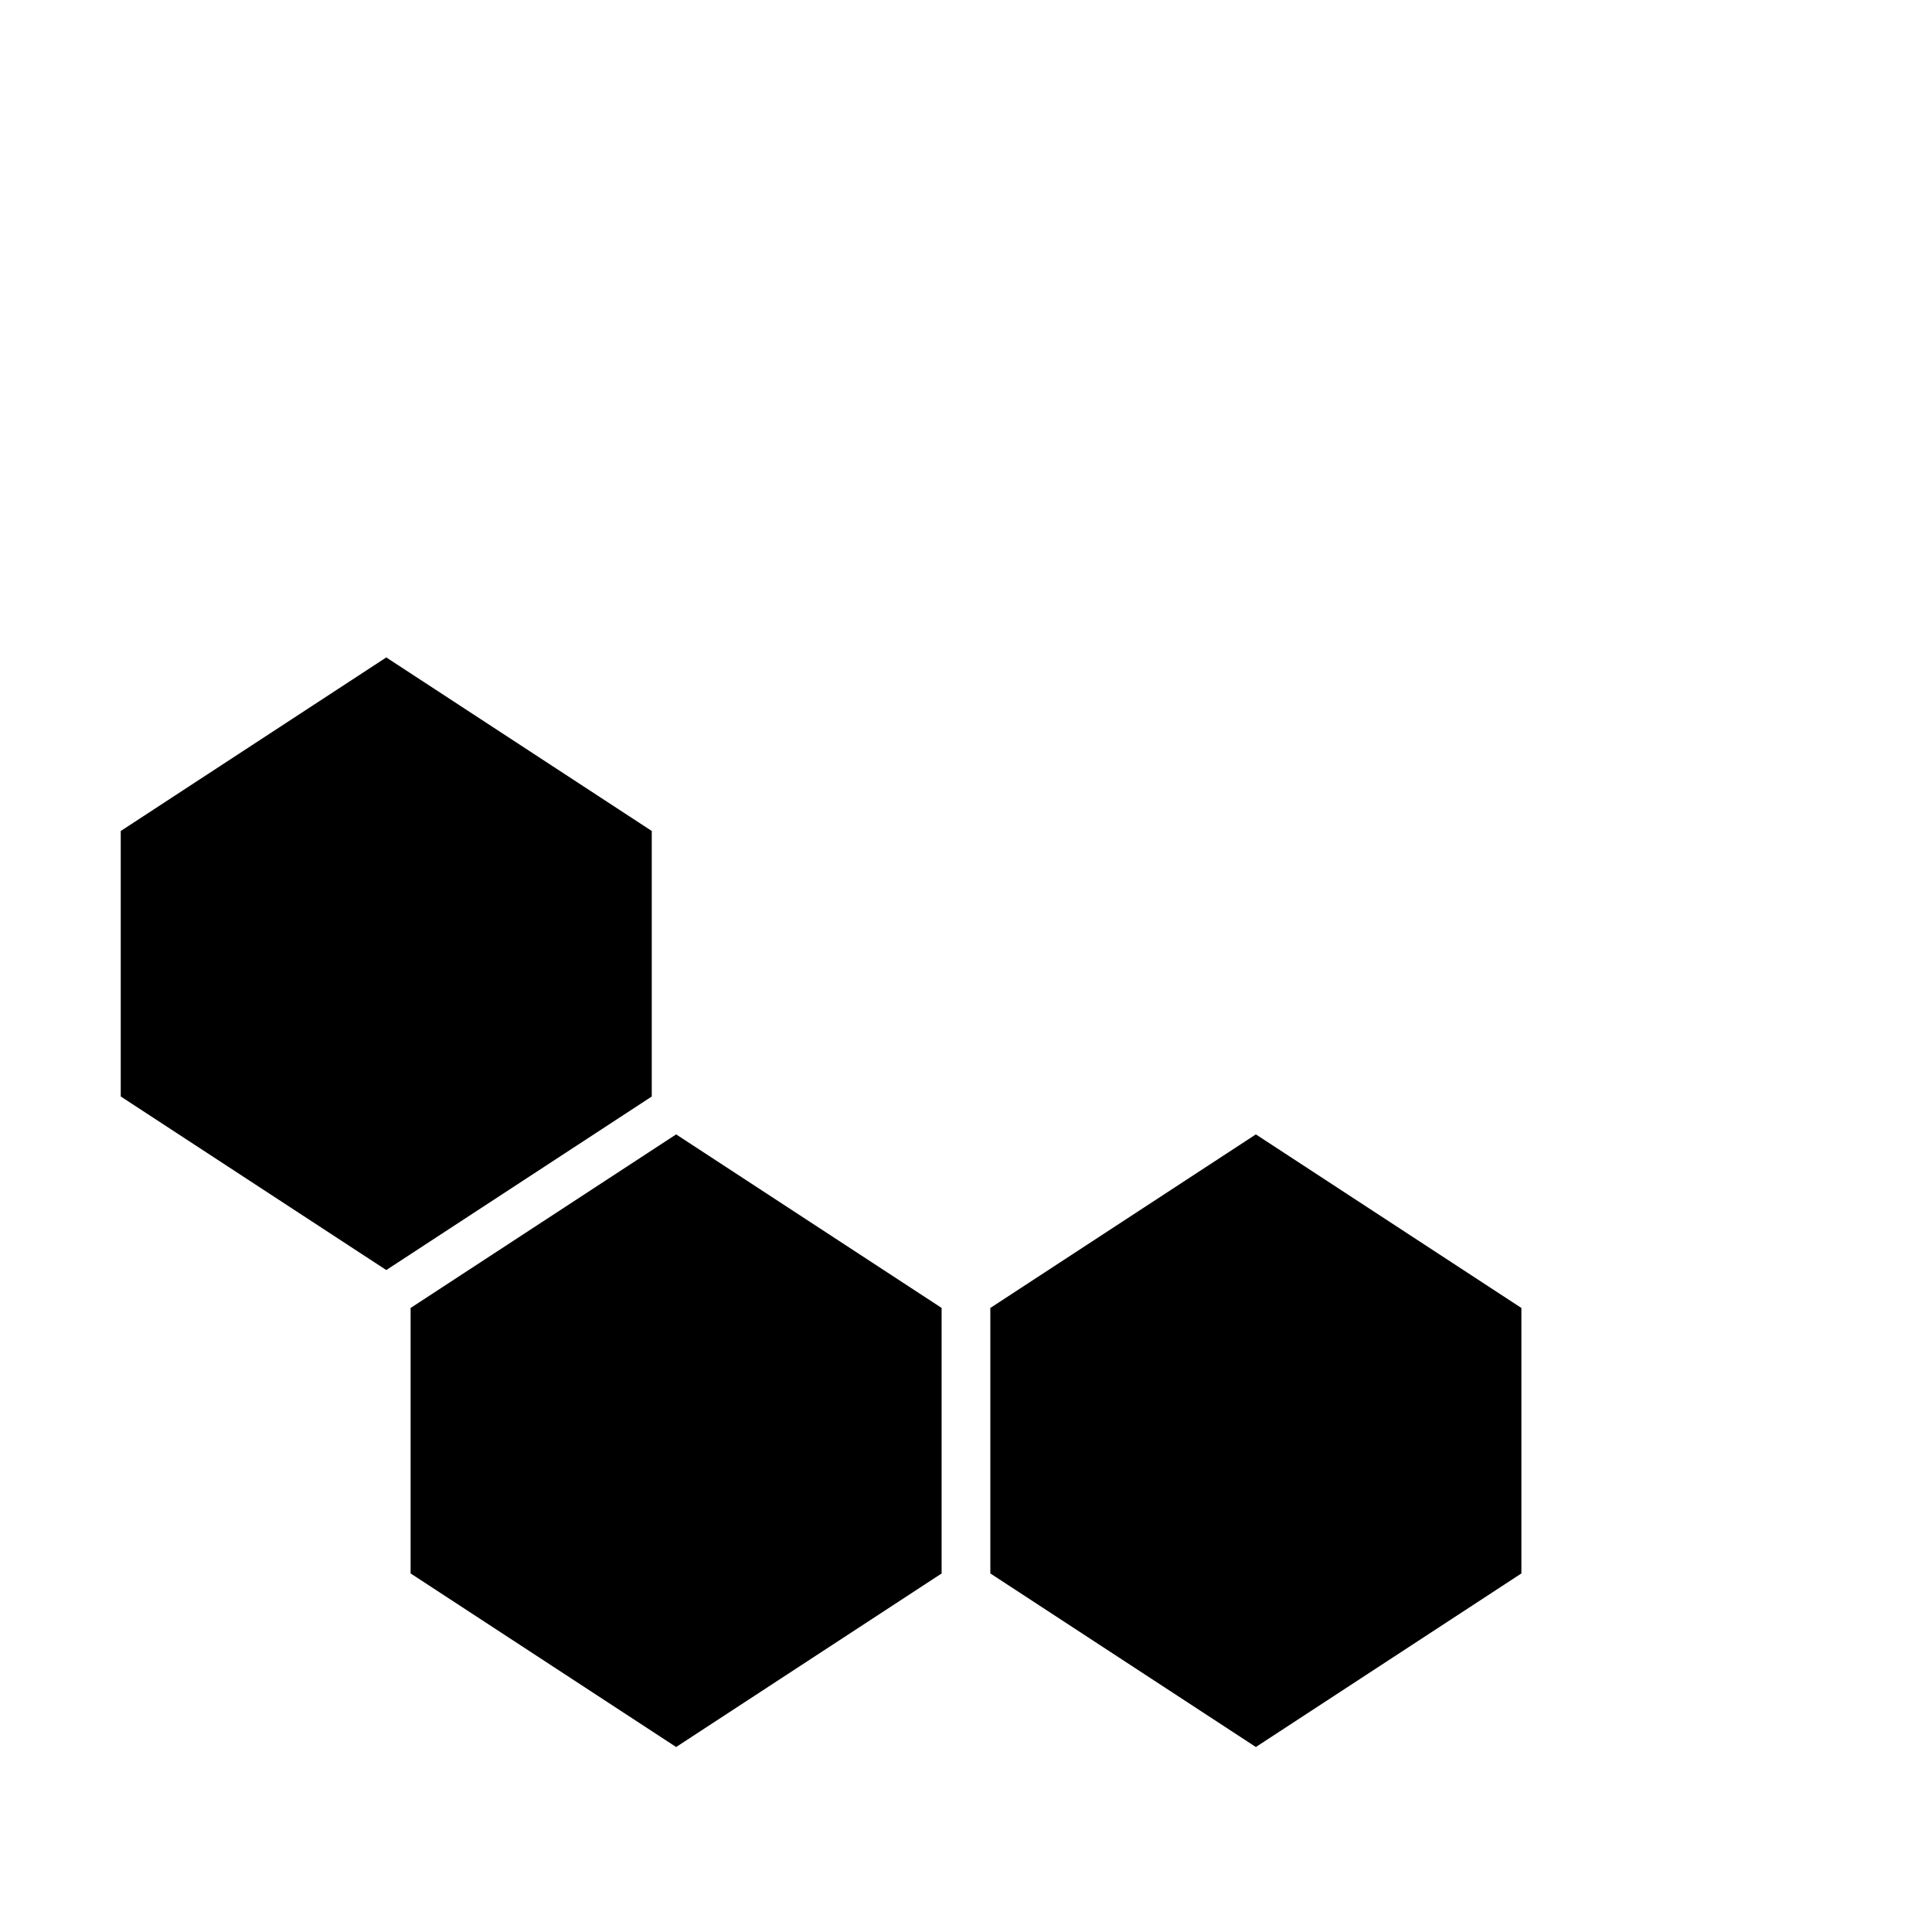 <svg viewBox="0 0 32 32" xmlns="http://www.w3.org/2000/svg"><g fill="#{main}"><path d="m2 13.764 4.398-2.875 4.398 2.875-4.398 2.875z"/><g stroke-width="3.105"><path d="M2 13.764h4.398v4.398h-4.398zM6.397 13.764h4.398v4.398h-4.398z"/></g><path d="m2 18.161 4.398 2.875 4.398-2.875-4.398-2.875zM6.801 21.664l4.398-2.875 4.398 2.875-4.398 2.875z"/><g stroke-width="3.105"><path d="M6.801 21.664h4.398v4.398h-4.398zM11.198 21.664h4.398v4.398h-4.398z"/></g><path d="m6.801 26.061 4.398 2.875 4.398-2.875-4.398-2.875zM16.403 21.664l4.398-2.875 4.398 2.875-4.398 2.875z"/><g stroke-width="3.105"><path d="M16.403 21.664h4.398v4.398h-4.398zM20.801 21.664h4.398v4.398h-4.398z"/></g><path d="m16.403 26.061 4.398 2.875 4.398-2.875-4.398-2.875z"/></g></svg>